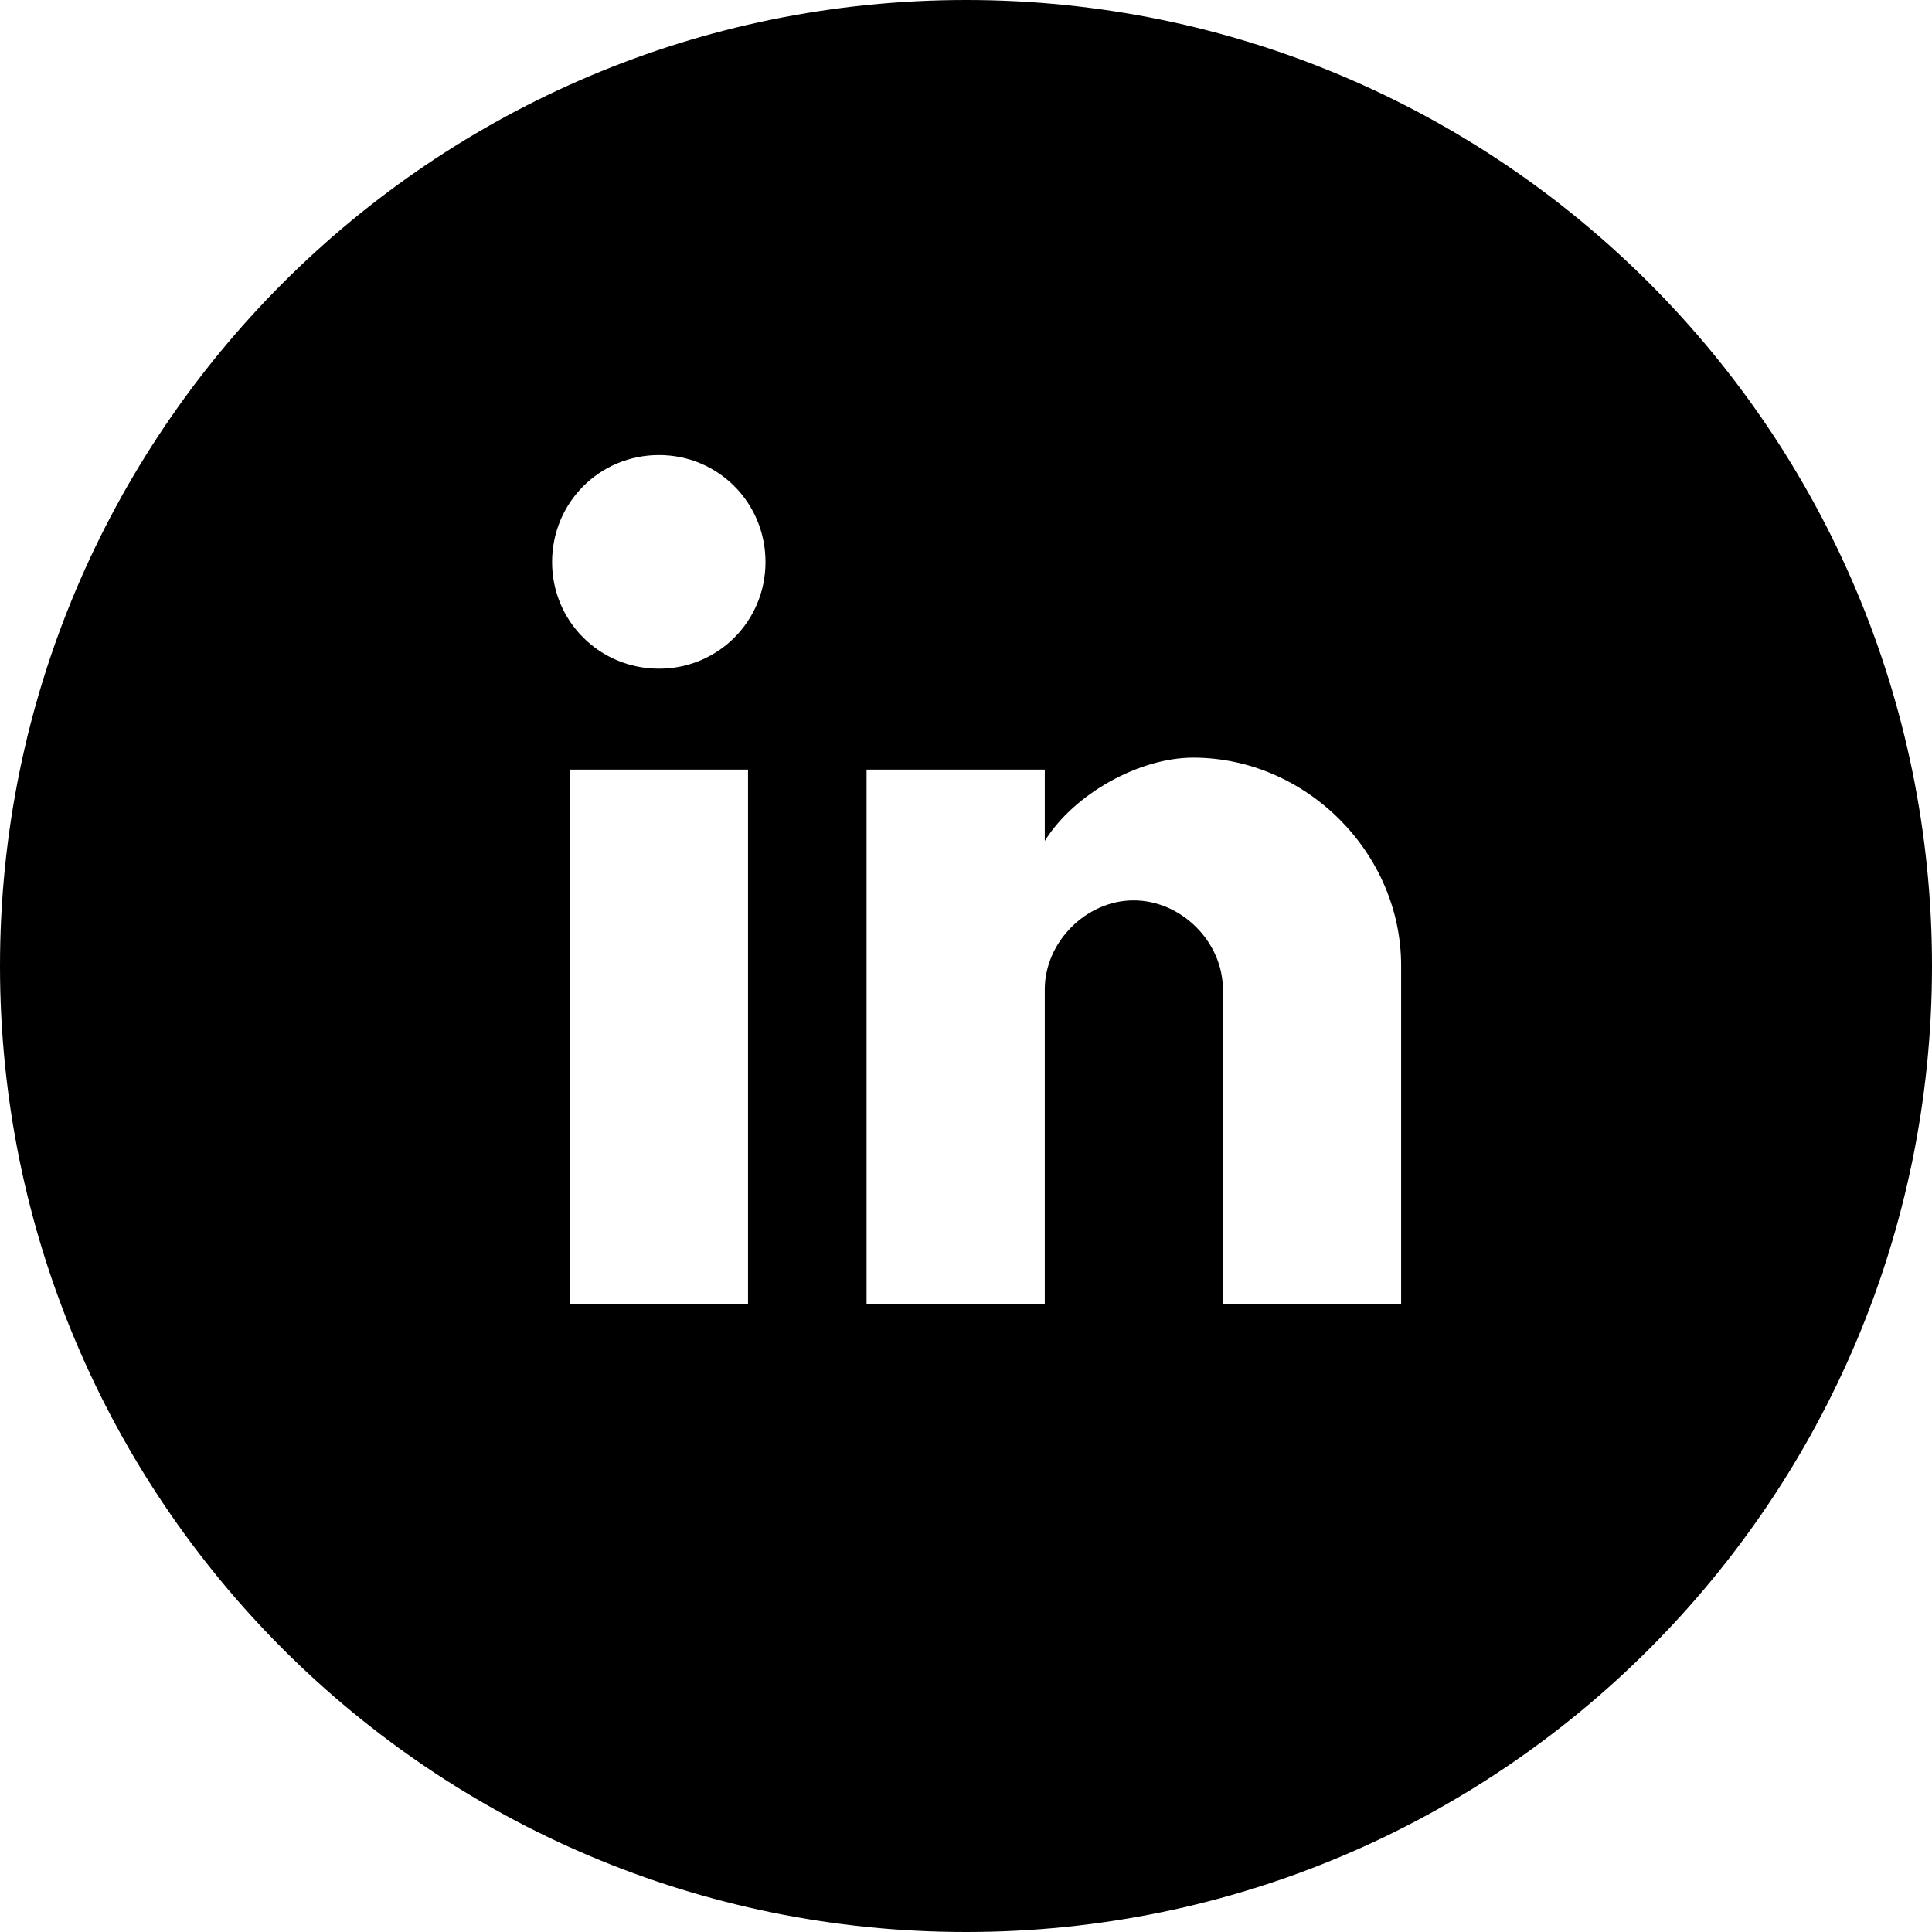<?xml version="1.0" encoding="UTF-8"?>
<svg width="45px" height="45px" viewBox="0 0 45 45" version="1.1" xmlns="http://www.w3.org/2000/svg" xmlns:xlink="http://www.w3.org/1999/xlink">
    <!-- Generator: Sketch 50 (54983) - http://www.bohemiancoding.com/sketch -->
    <title>linkedin</title>
    <desc>Created with Sketch.</desc>
    <defs></defs>
    <g id="Page-1" stroke="none" stroke-width="1" fill="none" fill-rule="evenodd">
        <g id="linkedin" fill="#000000" fill-rule="nonzero">
            <path d="M22.502,0 C10.073,0 0,10.073 0,22.499 C0,34.927 10.073,45 22.502,45 C34.927,45 45,34.927 45,22.499 C45,10.073 34.927,0 22.502,0 Z M17.423,30.378 L13.273,30.378 L13.273,17.926 L17.423,17.926 L17.423,30.378 Z M15.349,15.575 C13.962,15.575 12.859,14.468 12.859,13.091 C12.859,11.708 13.963,10.599 15.349,10.599 C16.728,10.599 17.83,11.708 17.83,13.091 C17.83,14.468 16.728,15.575 15.349,15.575 Z M32.634,30.378 L28.483,30.378 L28.483,23.044 C28.483,21.939 27.517,20.972 26.404,20.972 C25.302,20.972 24.335,21.939 24.335,23.044 L24.335,30.378 L20.184,30.378 L20.184,17.926 L24.335,17.926 L24.335,19.587 C25.025,18.48 26.545,17.647 27.79,17.647 C30.419,17.647 32.635,19.863 32.635,22.49 L32.635,30.378 L32.634,30.378 Z" id="Shape"></path>
        </g>
    </g>
</svg>